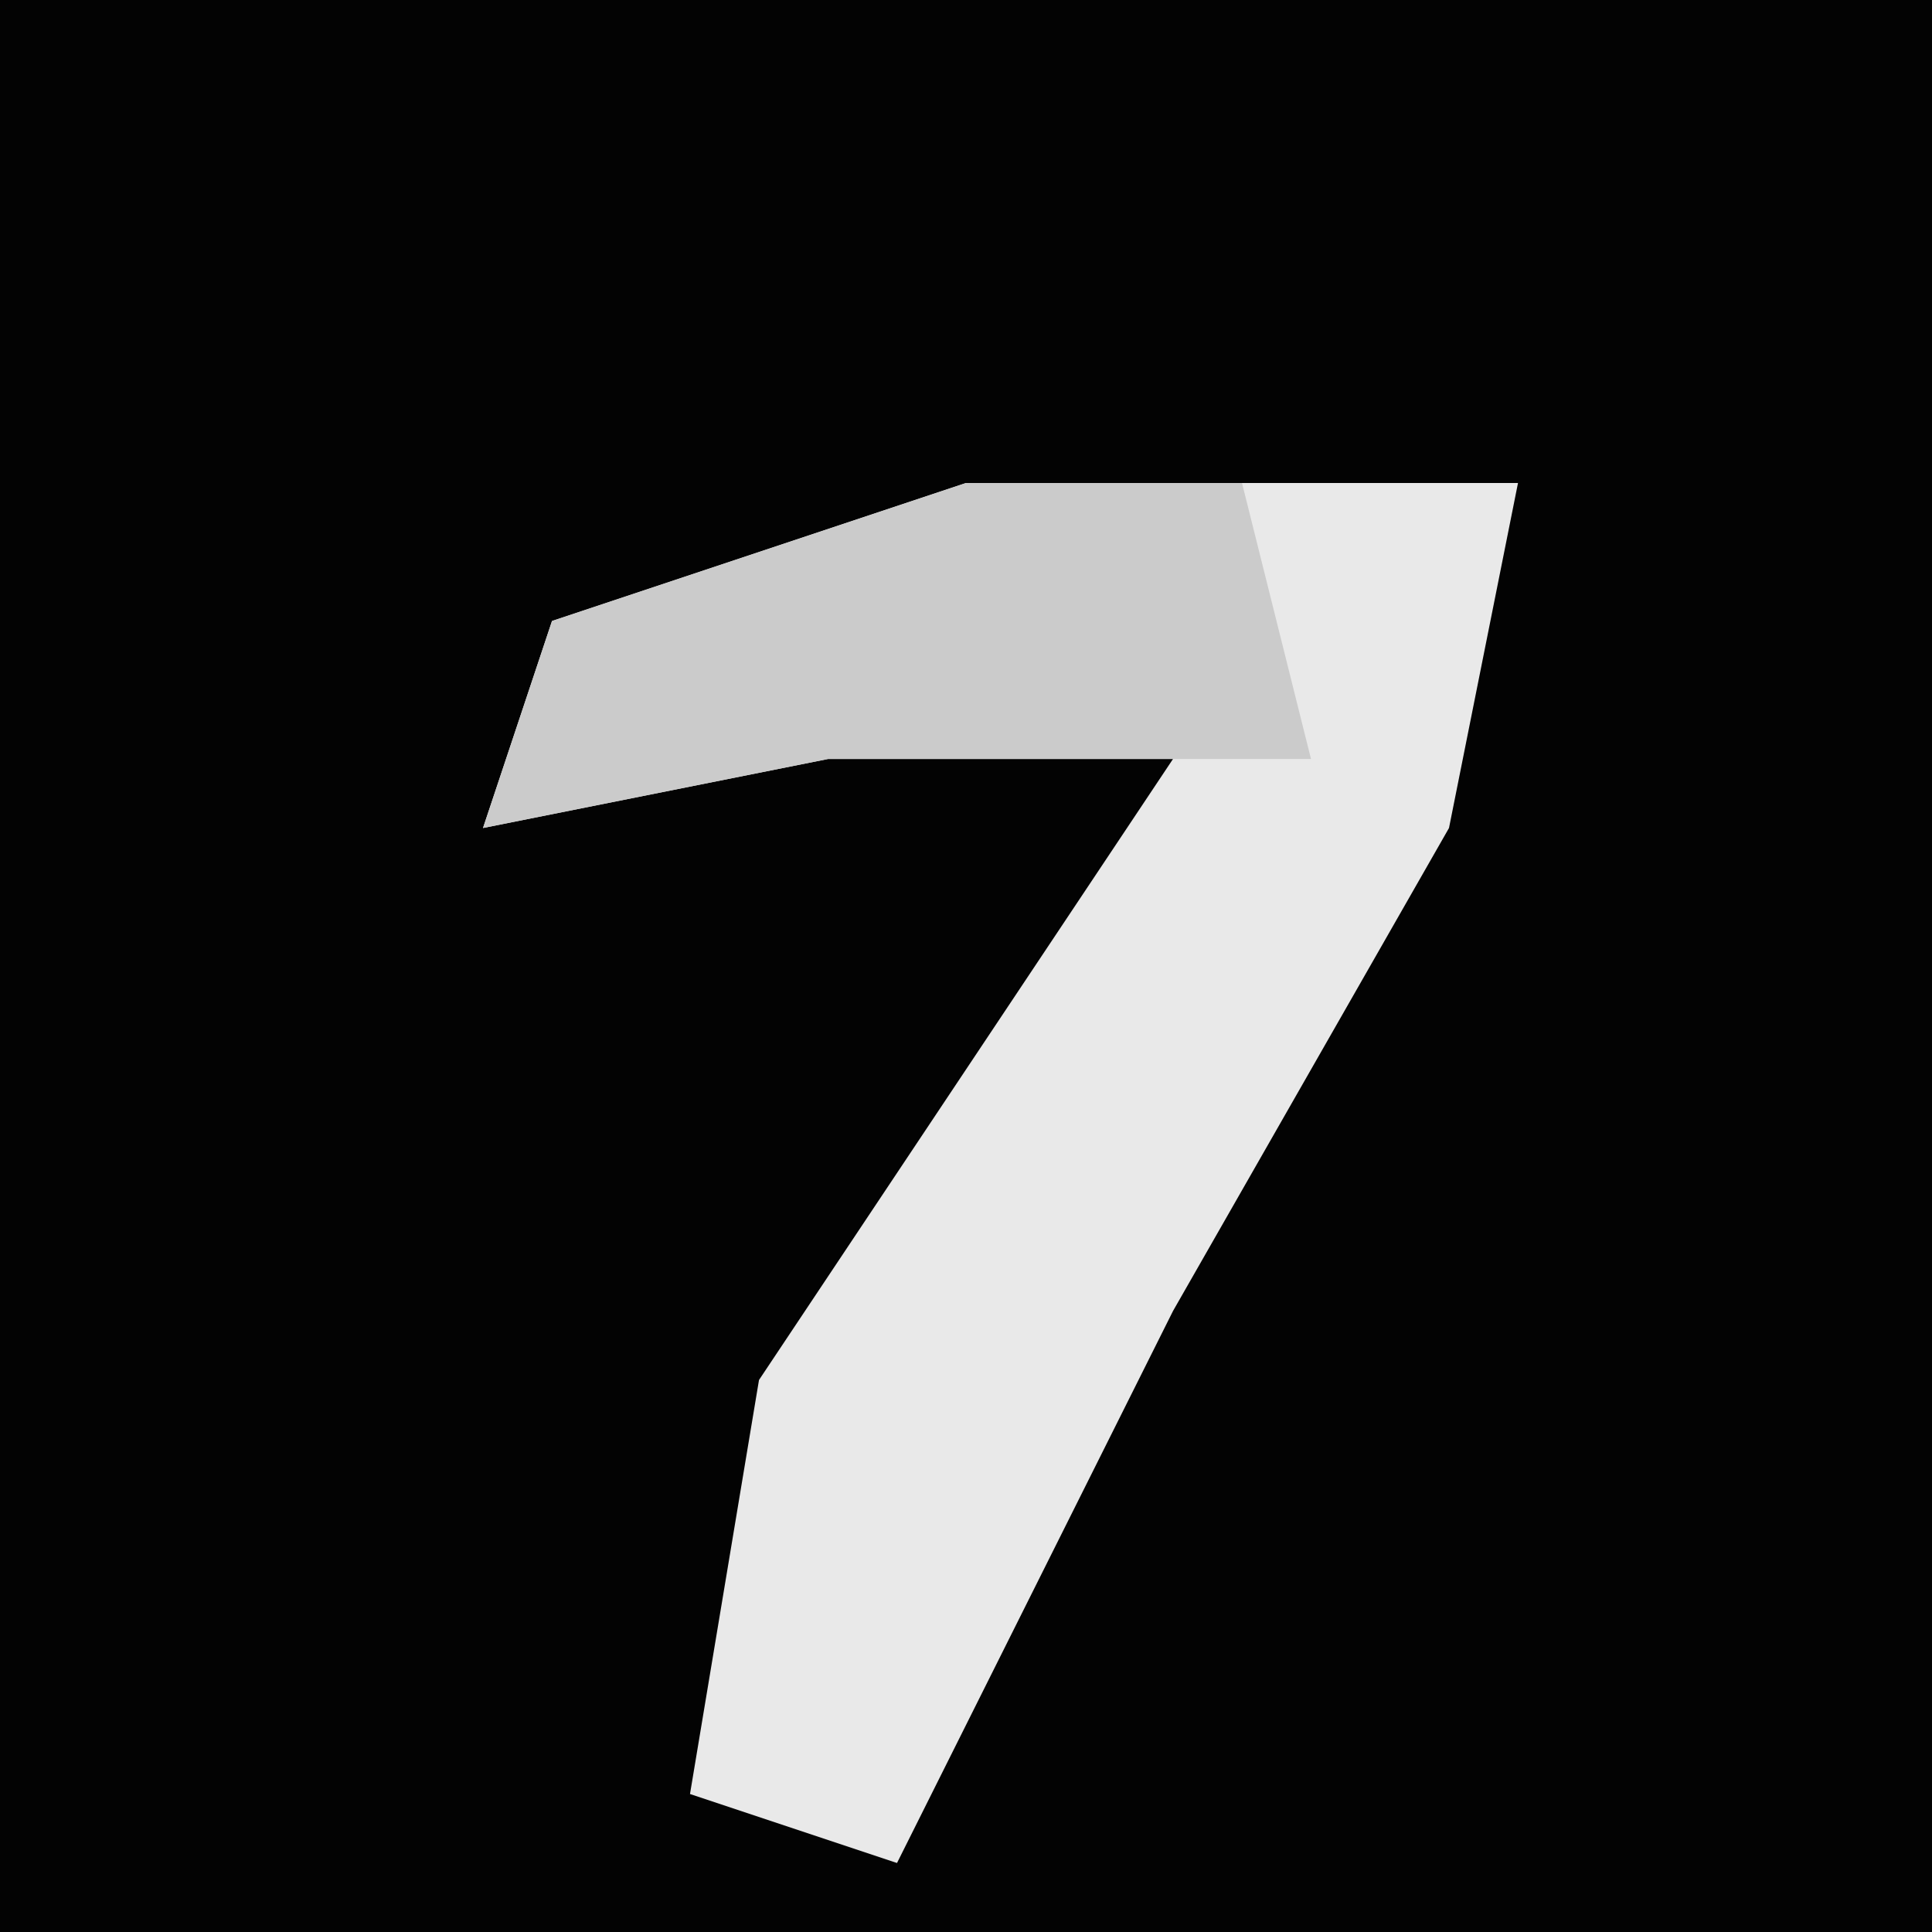 <?xml version="1.0" encoding="UTF-8"?>
<svg version="1.1" xmlns="http://www.w3.org/2000/svg" width="28" height="28">
<path d="M0,0 L28,0 L28,28 L0,28 Z " fill="#030303" transform="translate(0,0)"/>
<path d="M0,0 L8,0 L7,5 L3,12 L-1,20 L-4,19 L-3,13 L1,7 L3,4 L-2,4 L-7,5 L-6,2 Z " fill="#E9E9E9" transform="translate(14,7)"/>
<path d="M0,0 L4,0 L5,4 L-2,4 L-7,5 L-6,2 Z " fill="#CBCBCB" transform="translate(14,7)"/>
</svg>
